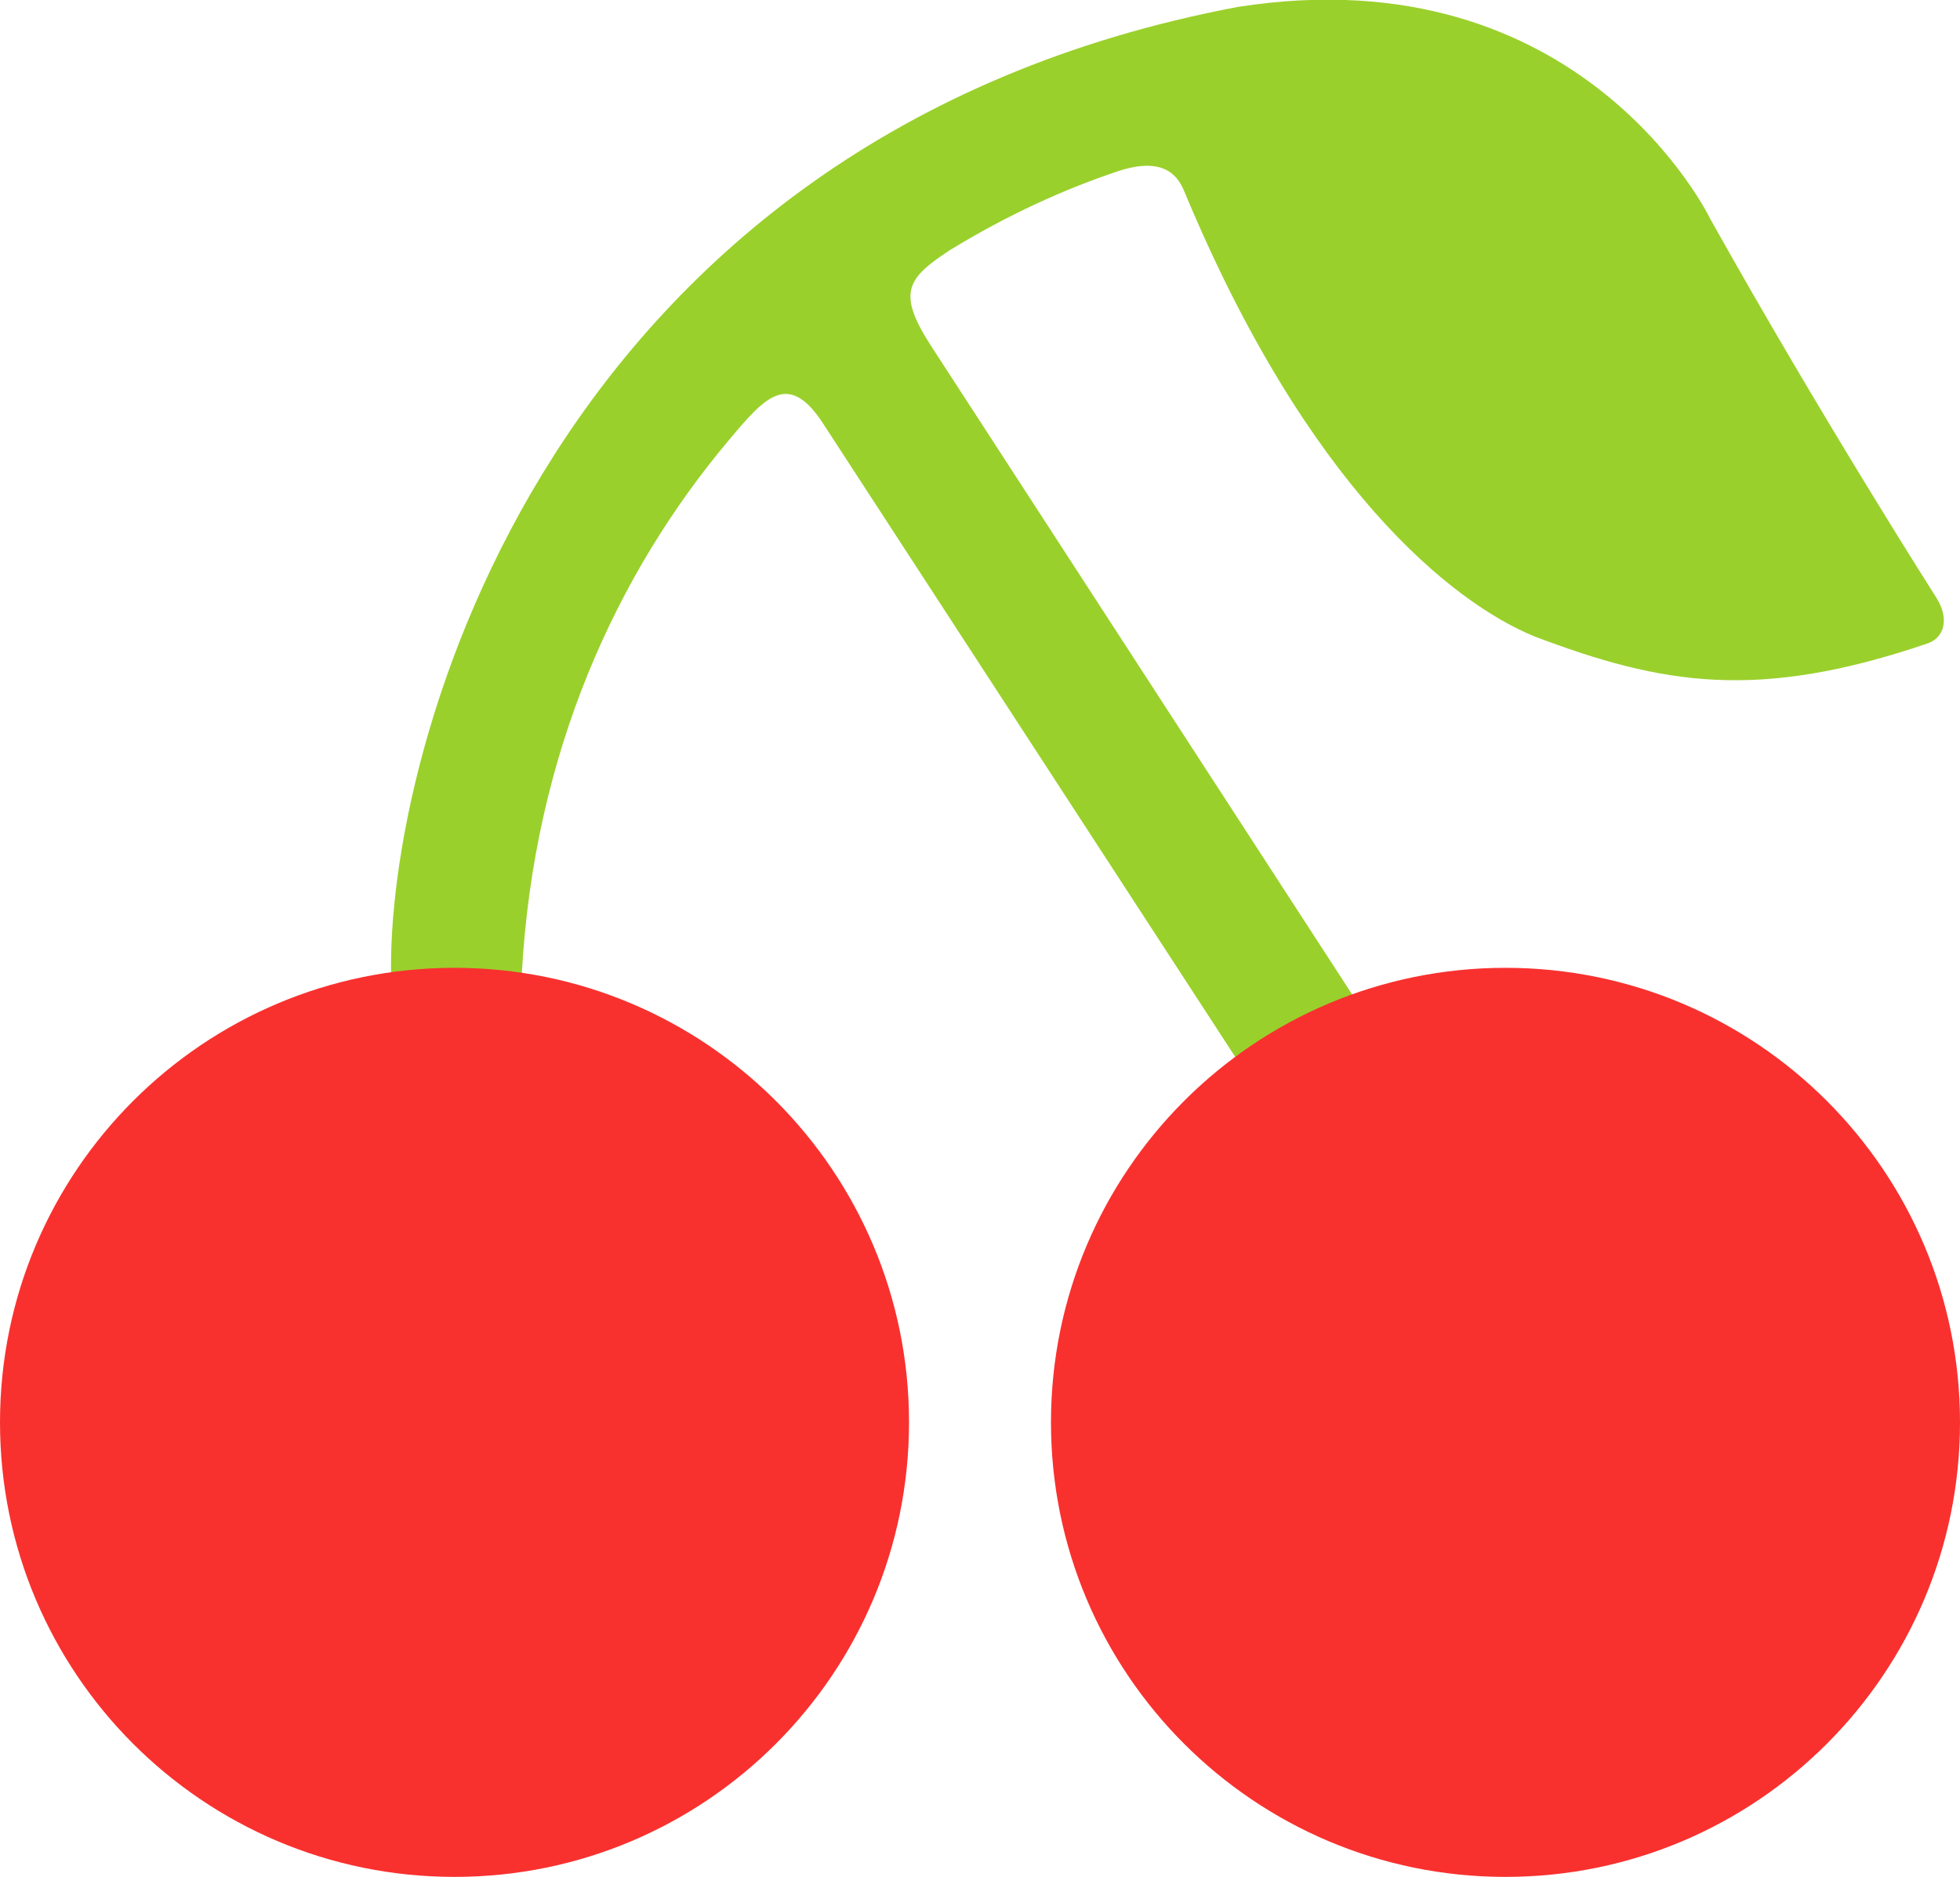 <svg xmlns="http://www.w3.org/2000/svg" fill="none" viewBox="2 3.16 28.03 26.84">
<path d="M19.702 3.259C9.847 5.121 7.508 13.871 7.594 17.164L9.461 17.105C9.633 13.915 10.829 11.346 12.431 9.445L12.437 9.438C12.93 8.853 13.271 8.448 13.77 9.215L19.688 18.309L21.359 17.415L15.309 8.097C14.816 7.332 14.984 7.133 15.586 6.736C16.4 6.238 17.224 5.861 18.005 5.603C18.699 5.379 18.867 5.731 18.94 5.905C20.699 10.131 22.766 11.777 23.944 12.261C25.773 12.953 27.137 13.188 29.567 12.361C29.801 12.281 29.883 12.016 29.696 11.714C29.696 11.714 28.057 9.147 26.46 6.293C26.46 6.293 24.638 2.486 19.702 3.259Z" fill="#9AD02B"/>
<path fill-rule="evenodd" clip-rule="evenodd" d="M15 23.5C15 27.09 12.09 30 8.5 30C4.91 30 2 27.09 2 23.5C2 19.91 4.91 17 8.5 17C12.09 17 15 19.91 15 23.5ZM30.03 23.5C30.03 27.09 27.12 30 23.53 30C19.94 30 17.03 27.09 17.03 23.5C17.03 19.91 19.94 17 23.53 17C27.12 17 30.03 19.91 30.03 23.5Z" fill="#F8312F"/>
</svg>